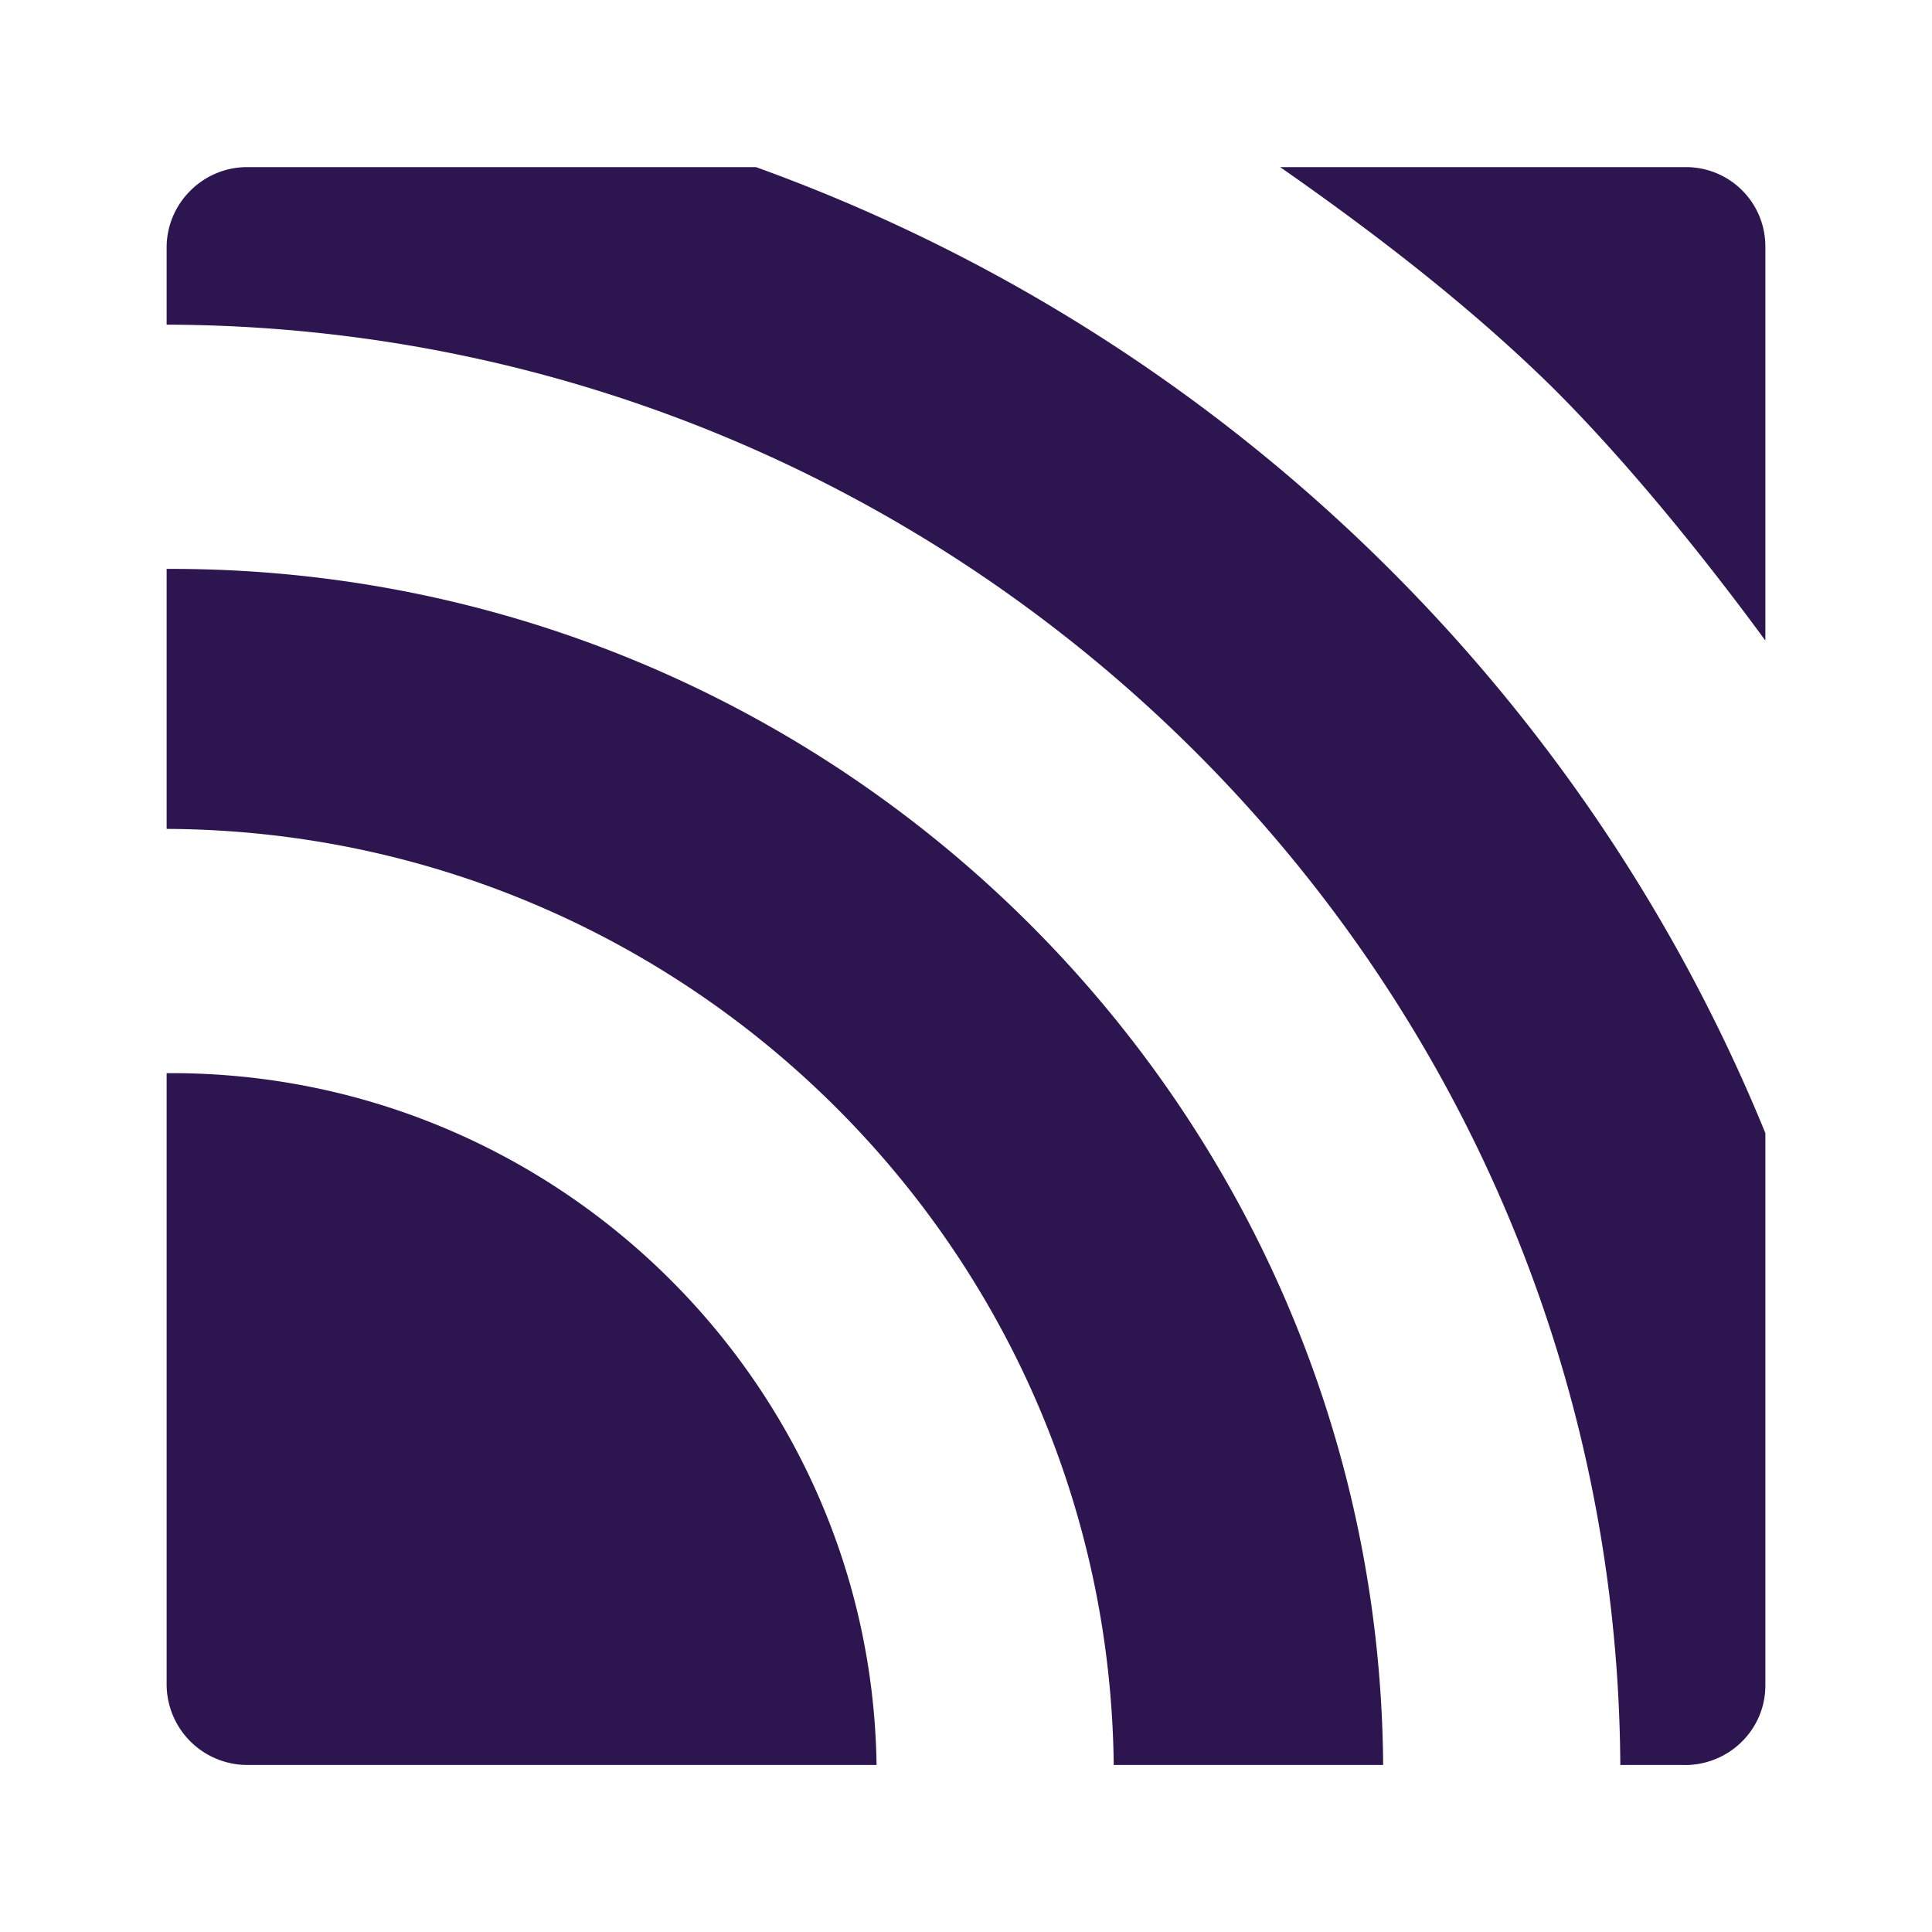 <?xml version="1.0" encoding="UTF-8" standalone="no"?>
<svg
   width="256"
   height="256"
   viewBox="0 0 24 24"
   fill="#000000"
   version="1.1"
   id="svg4"
   sodipodi:docname="mqtt.svg"
   inkscape:version="1.2.2 (b0a8486541, 2022-12-01)"
   xmlns:inkscape="http://www.inkscape.org/namespaces/inkscape"
   xmlns:sodipodi="http://sodipodi.sourceforge.net/DTD/sodipodi-0.dtd"
   xmlns="http://www.w3.org/2000/svg"
   xmlns:svg="http://www.w3.org/2000/svg">
  <defs
     id="defs8" />
  <sodipodi:namedview
     id="namedview6"
     pagecolor="#ffffff"
     bordercolor="#000000"
     borderopacity="0.25"
     inkscape:showpageshadow="2"
     inkscape:pageopacity="0.0"
     inkscape:pagecheckerboard="0"
     inkscape:deskcolor="#d1d1d1"
     showgrid="false"
     inkscape:zoom="0.61417641"
     inkscape:cx="-107.46098"
     inkscape:cy="289.00491"
     inkscape:window-width="1280"
     inkscape:window-height="650"
     inkscape:window-x="0"
     inkscape:window-y="0"
     inkscape:window-maximized="1"
     inkscape:current-layer="svg4" />
  <path
     fill="#000000"
     d="M 10.889,21.925 H 3.069 A 1.003,1.003 0 0 1 2.07,20.927 v -7.596 h 0.059 c 4.786,0 8.692,3.848 8.76,8.594 z m 6.294,0 H 13.835 C 13.767,15.514 8.52,10.326 2.07,10.297 V 7.067 h 0.059 c 8.261,0 14.995,6.656 15.053,14.858 z m 3.748,0 h -0.803 C 20.071,12.059 11.996,4.062 2.07,4.033 V 3.074 c 0,-0.548 0.45,-0.998 0.999,-0.998 H 9.391 C 15.089,4.131 19.66,8.516 21.93,14.076 v 6.861 c 0,0.549 -0.45,0.989 -0.999,0.989 z M 15.9,2.076 h 5.041 a 0.985,0.985 0 0 1 0.989,0.988 V 7.957 C 21.177,6.93 20.237,5.765 19.317,4.844 18.279,3.817 17.066,2.887 15.901,2.075 Z"
     id="path2"
     style="stroke-width:0.827;fill:#2d1650" />
</svg>

